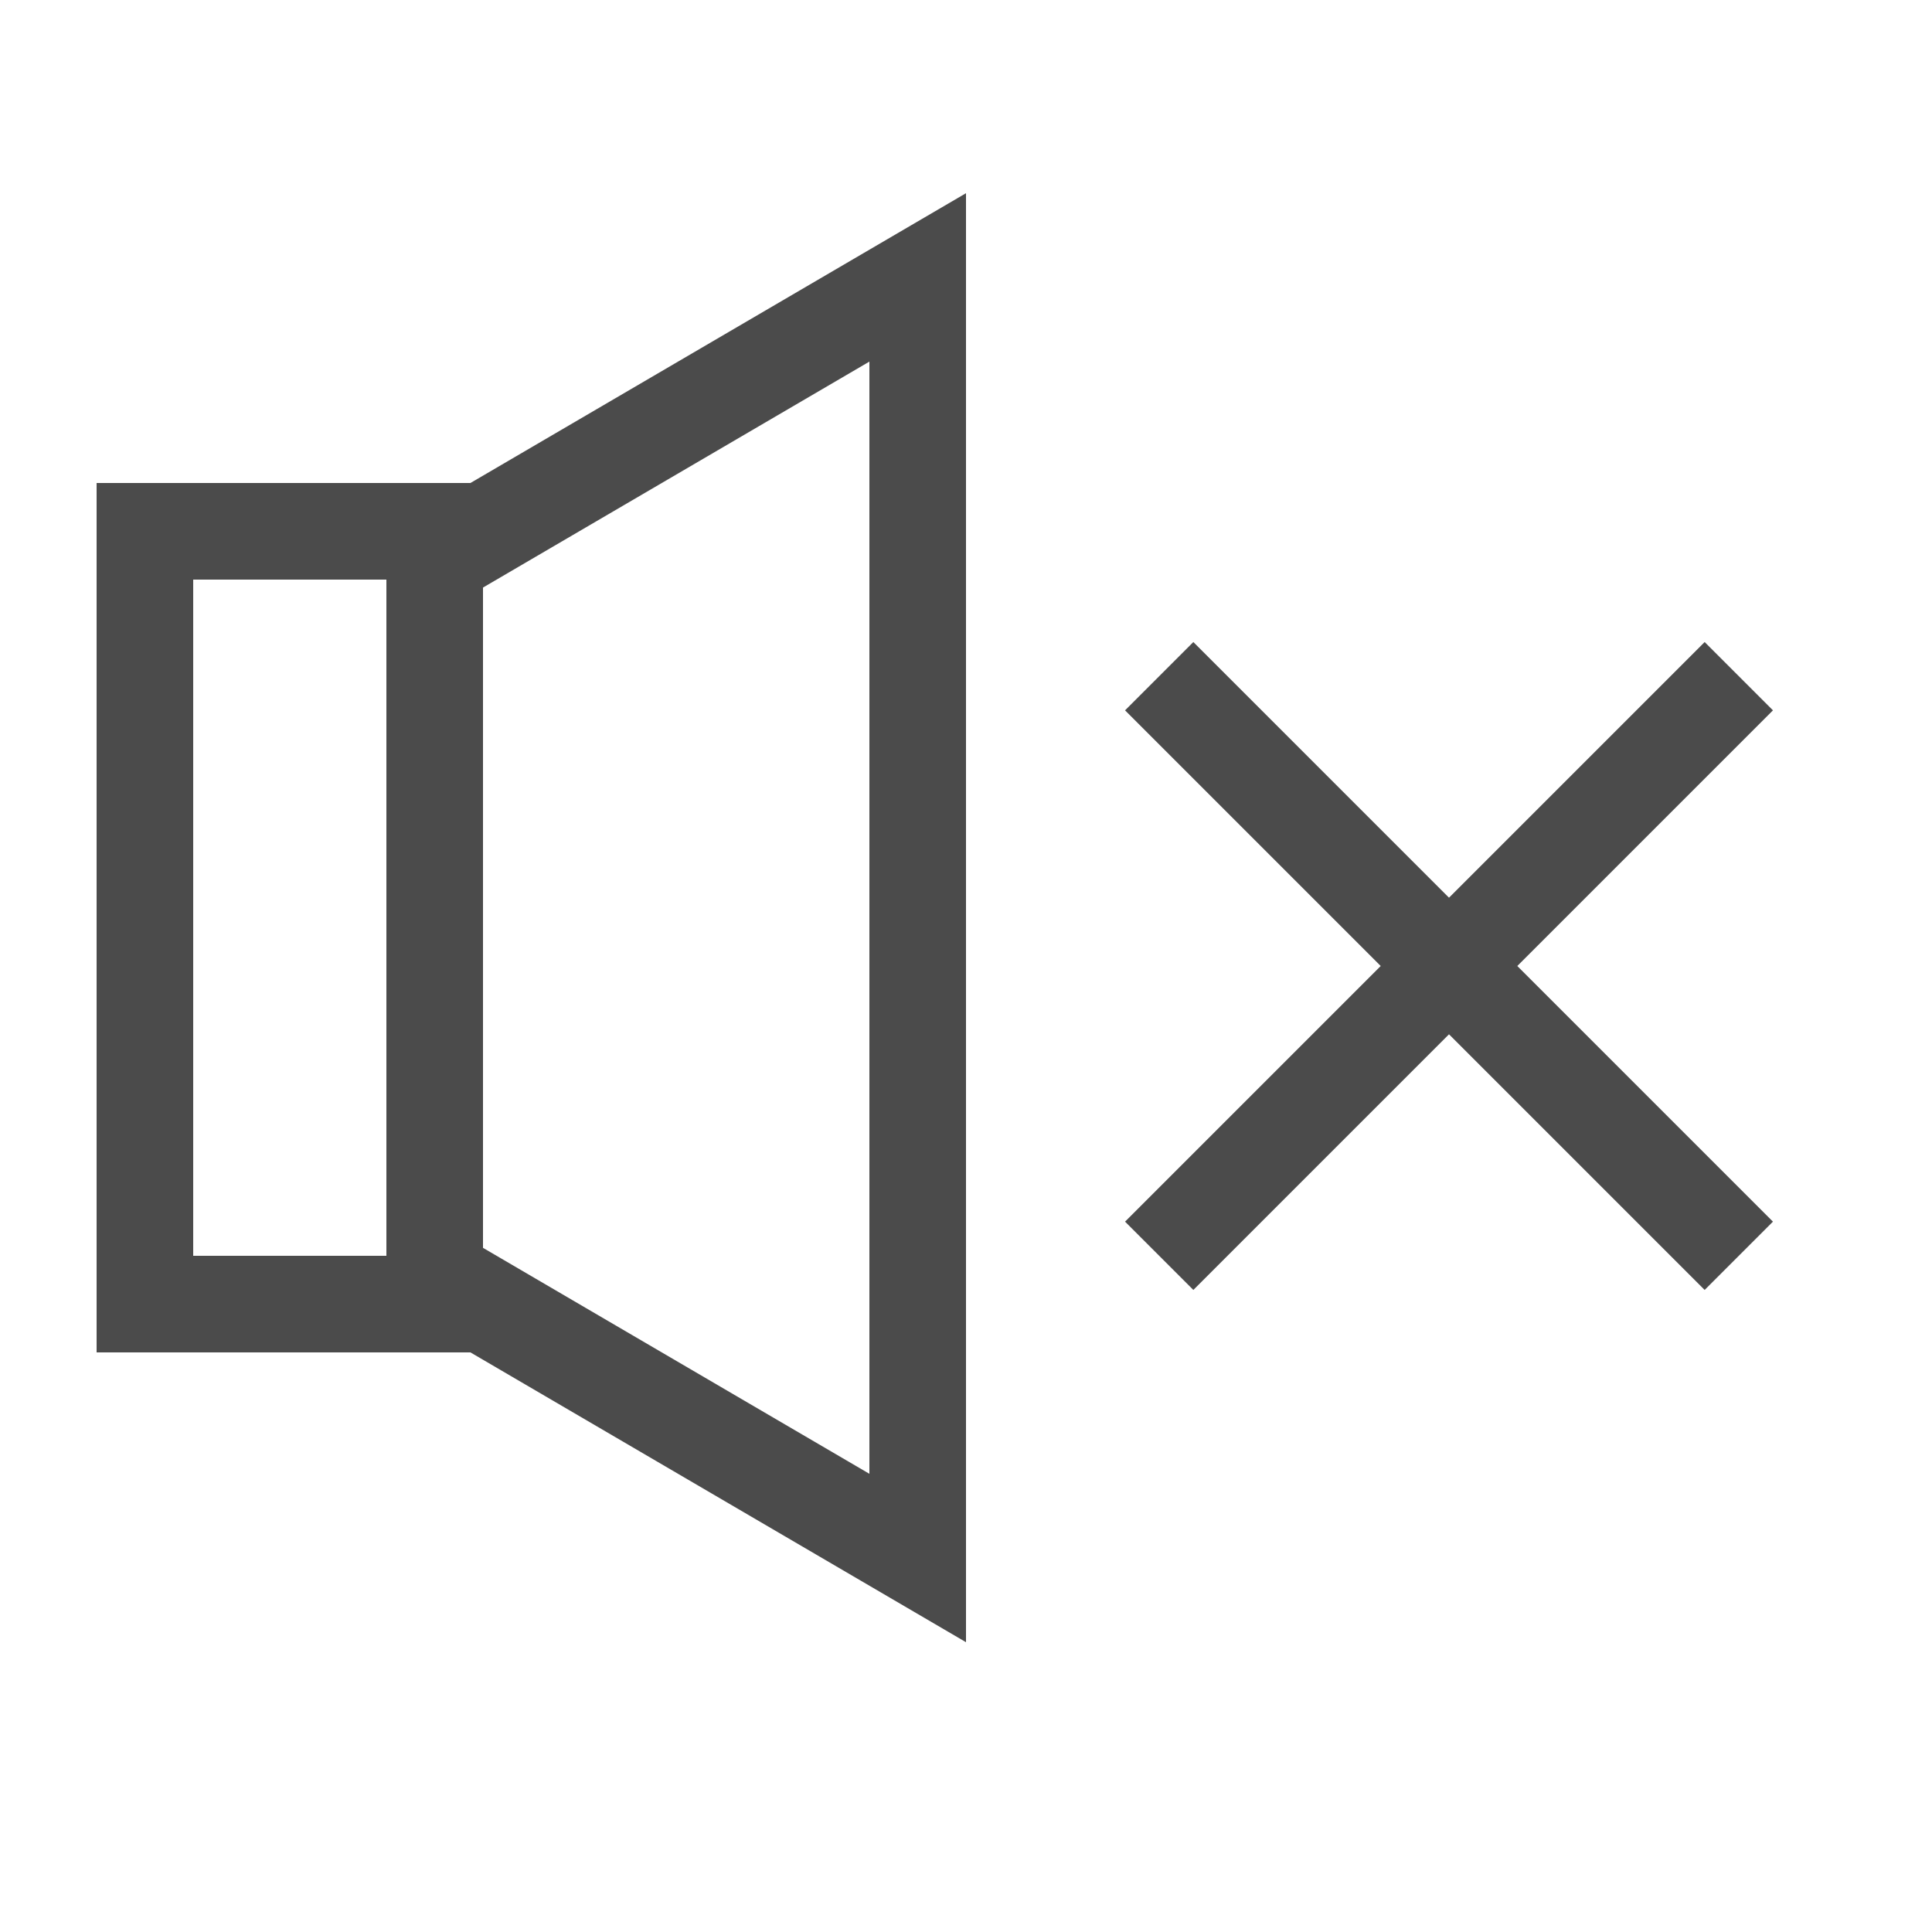 <svg width="512" height="512" viewBox="0 0 512 512" fill="none" xmlns="http://www.w3.org/2000/svg">
<path d="M25.6 128H124.671L256 51.2V435.2L124.671 358.4H25.6V128ZM128 330.691L230.4 390.573V95.827L128 155.709V330.691ZM102.4 153.6H51.2V332.8H102.4V153.6Z" fill="#4B4B4B"/>
<path d="M316.251 170.149L384 237.898L451.749 170.149L469.851 188.251L402.102 256L469.851 323.749L451.749 341.851L384 274.102L316.251 341.851L298.149 323.749L365.898 256L298.149 188.251L316.251 170.149Z" fill="#4B4B4B"/>
</svg>
